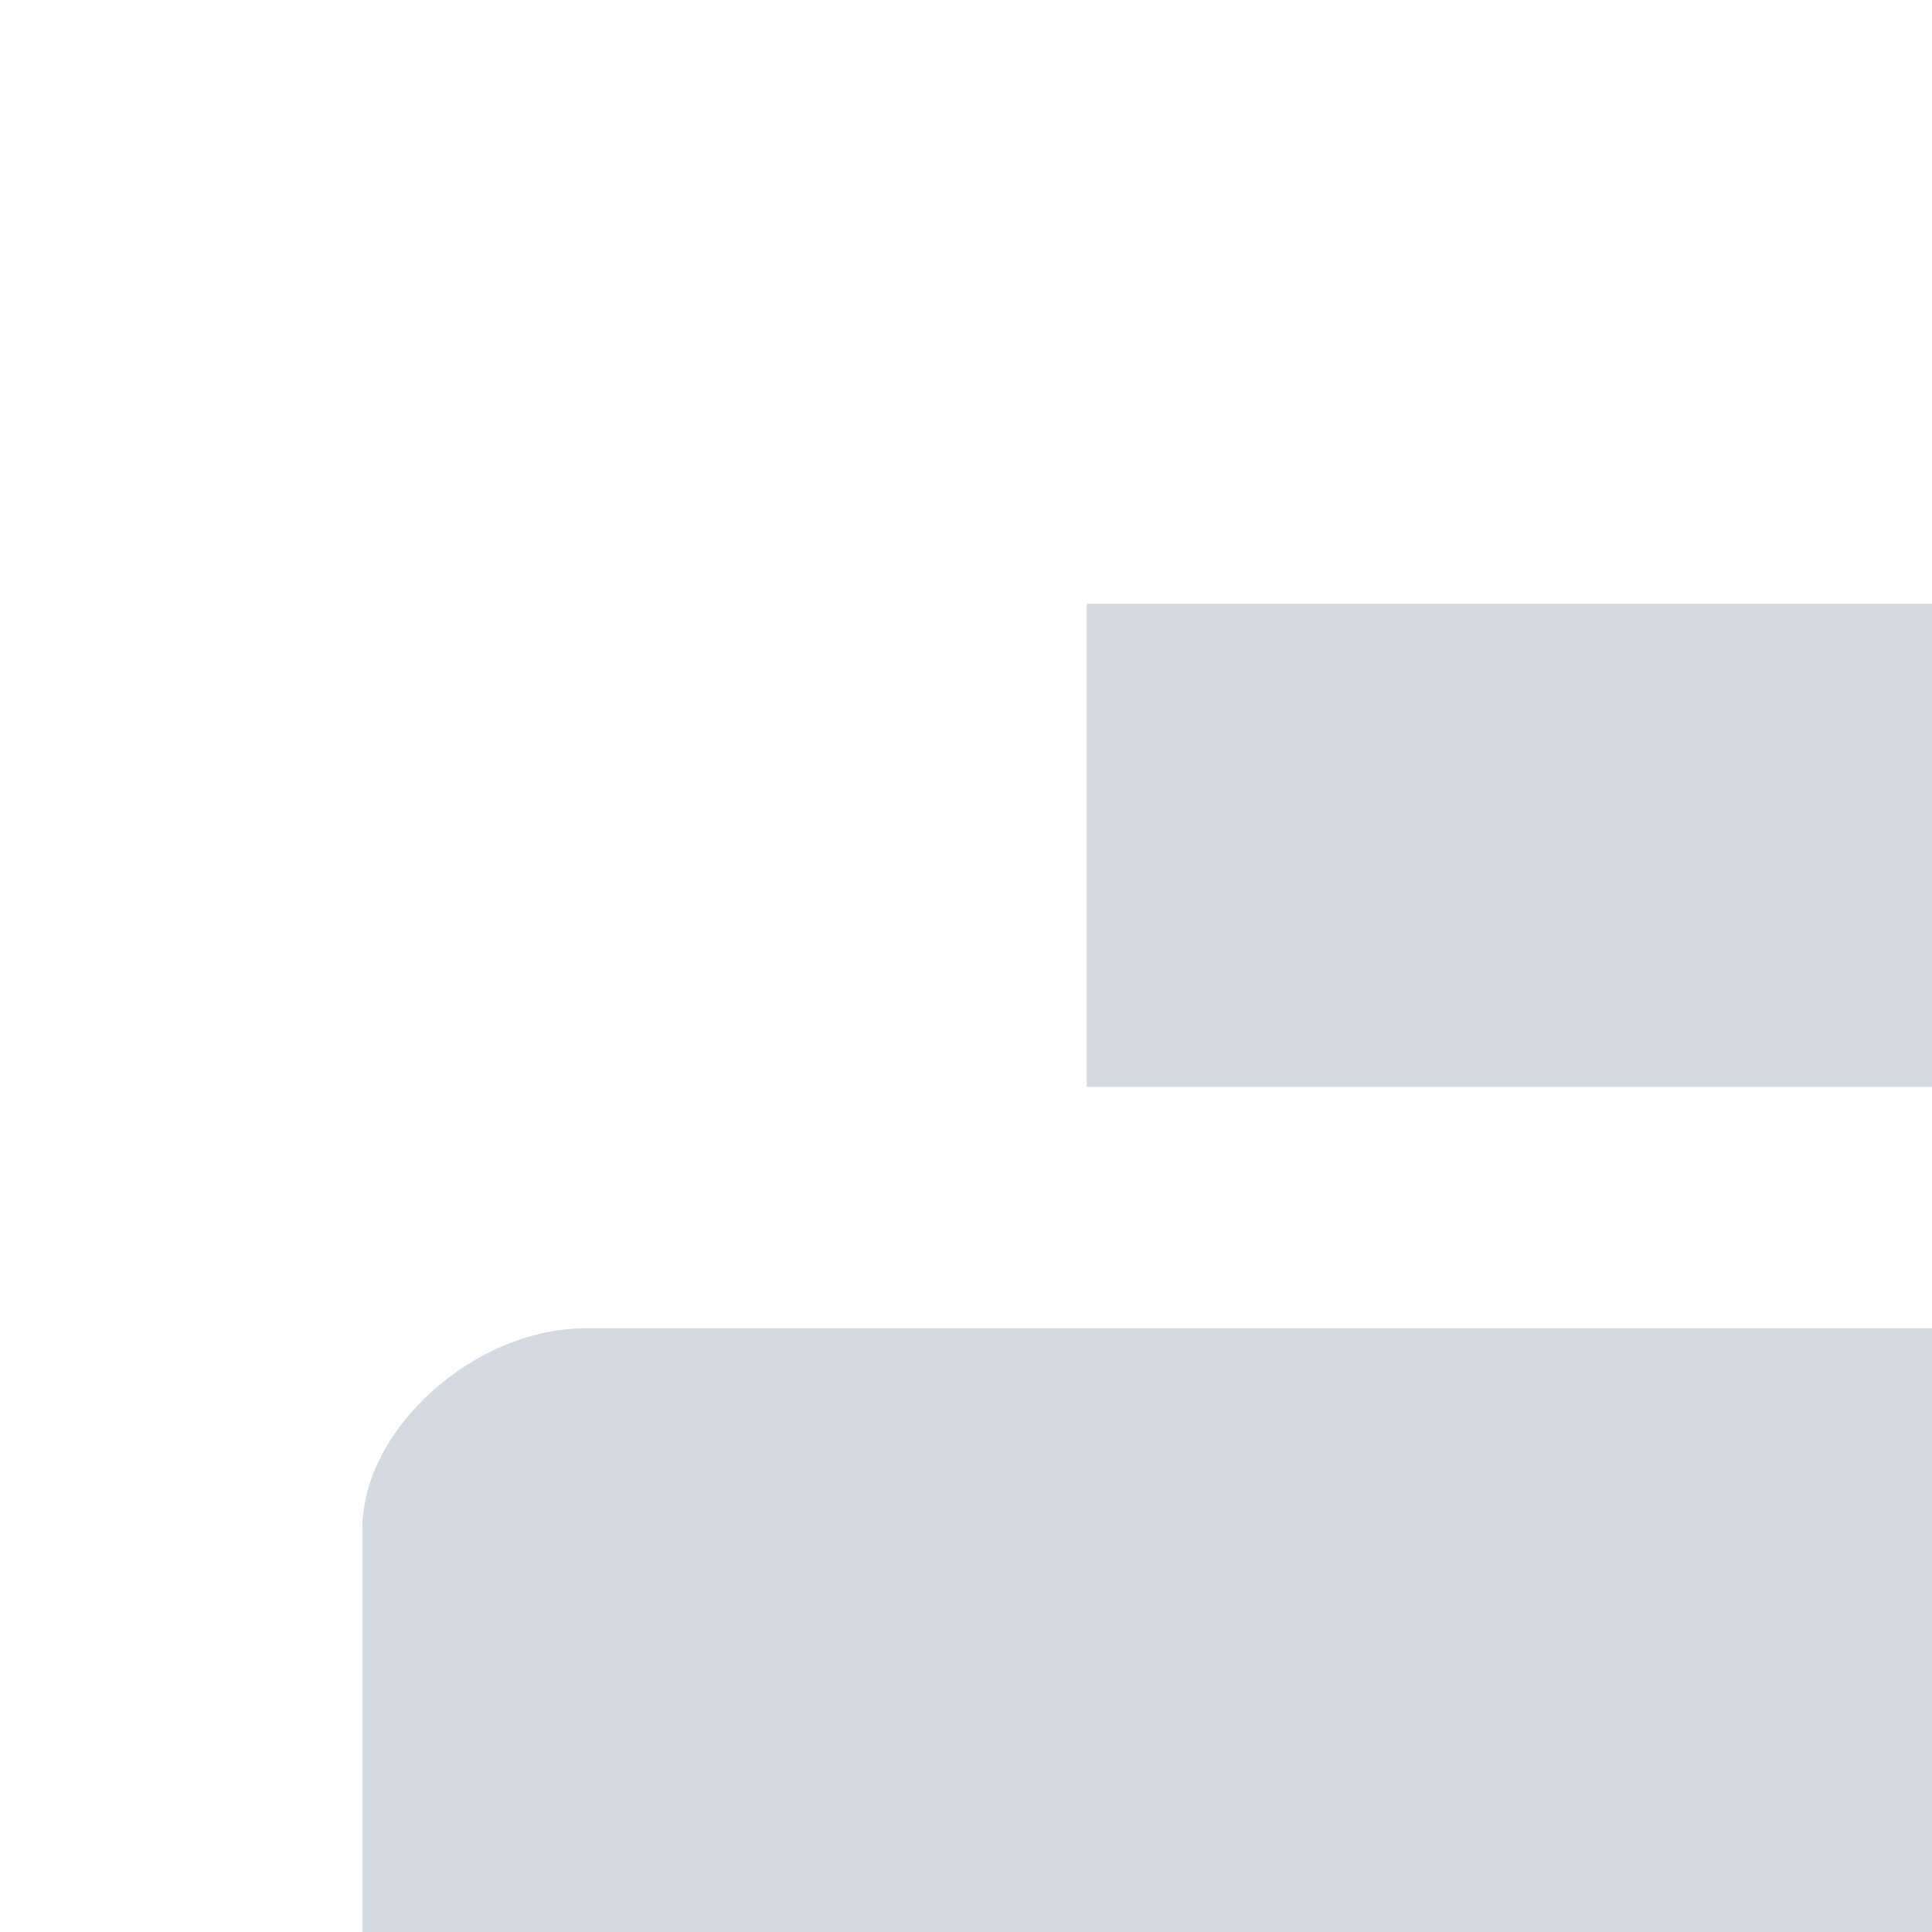<svg xmlns="http://www.w3.org/2000/svg" width="16" height="16" version="1.1">
 <defs>
  <style id="current-color-scheme" type="text/css">
   .ColorScheme-Background {color:#000000; } .ColorScheme-ButtonBackground { color:#444a58; } .ColorScheme-Highlight { color:#111810; } .ColorScheme-Text { color:#d3dae3; } .ColorScheme-NegativeText { color:#f44336; } .ColorScheme-PositiveText { color:#4caf50; } .ColorScheme-NeutralText { color:#ff9800; }
  </style>
 </defs>
 <g id="22-22-printer" transform="translate(-473,135.01)">
  <rect style="opacity:0.001" width="16" height="16" x="505" y="-125.01"/>
  <path style="fill:currentColor" class="ColorScheme-Text" transform="translate(505.001,-125.007)" d="M 6,3 V 6 H 16 V 3 Z M 3.285,7 C 2.642,7 2,7.583 2,8.166 V 12.834 C 2,13.417 2.642,14 3.285,14 H 5 v -2 h 12 v 2 h 1.715 C 19.358,14 20,13.417 20,12.834 V 8.166 C 20,7.583 19.358,7 18.715,7 Z M 6,13 v 6 h 10 v -6 z m 1,2 h 8 v 1 H 7 Z m 0,2 h 8 v 1 H 7 Z"/>
 </g>
 <g id="printer">
  <rect style="opacity:0.001" width="16" height="16" x="0" y="0"/>
  <path style="fill:currentColor" class="ColorScheme-Text" d="M 9 5 L 9 9 L 23 9 L 23 5 L 9 5 z M 4.855 11 C 3.927 11 3 11.833 3 12.666 L 3 19.334 C 3 20.167 3.927 21 4.855 21 L 7 21 L 7 18 L 25 18 L 25 21 L 27.145 21 C 28.073 21 29 20.167 29 19.334 L 29 12.666 C 29 11.833 28.073 11 27.145 11 L 4.855 11 z M 9 20 L 9 28 L 23 28 L 23 20 L 9 20 z M 11 22 L 21 22 L 21 24 L 11 24 L 11 22 z M 11 25 L 21 25 L 21 27 L 11 27 L 11 25 z"/>
 </g>
</svg>
